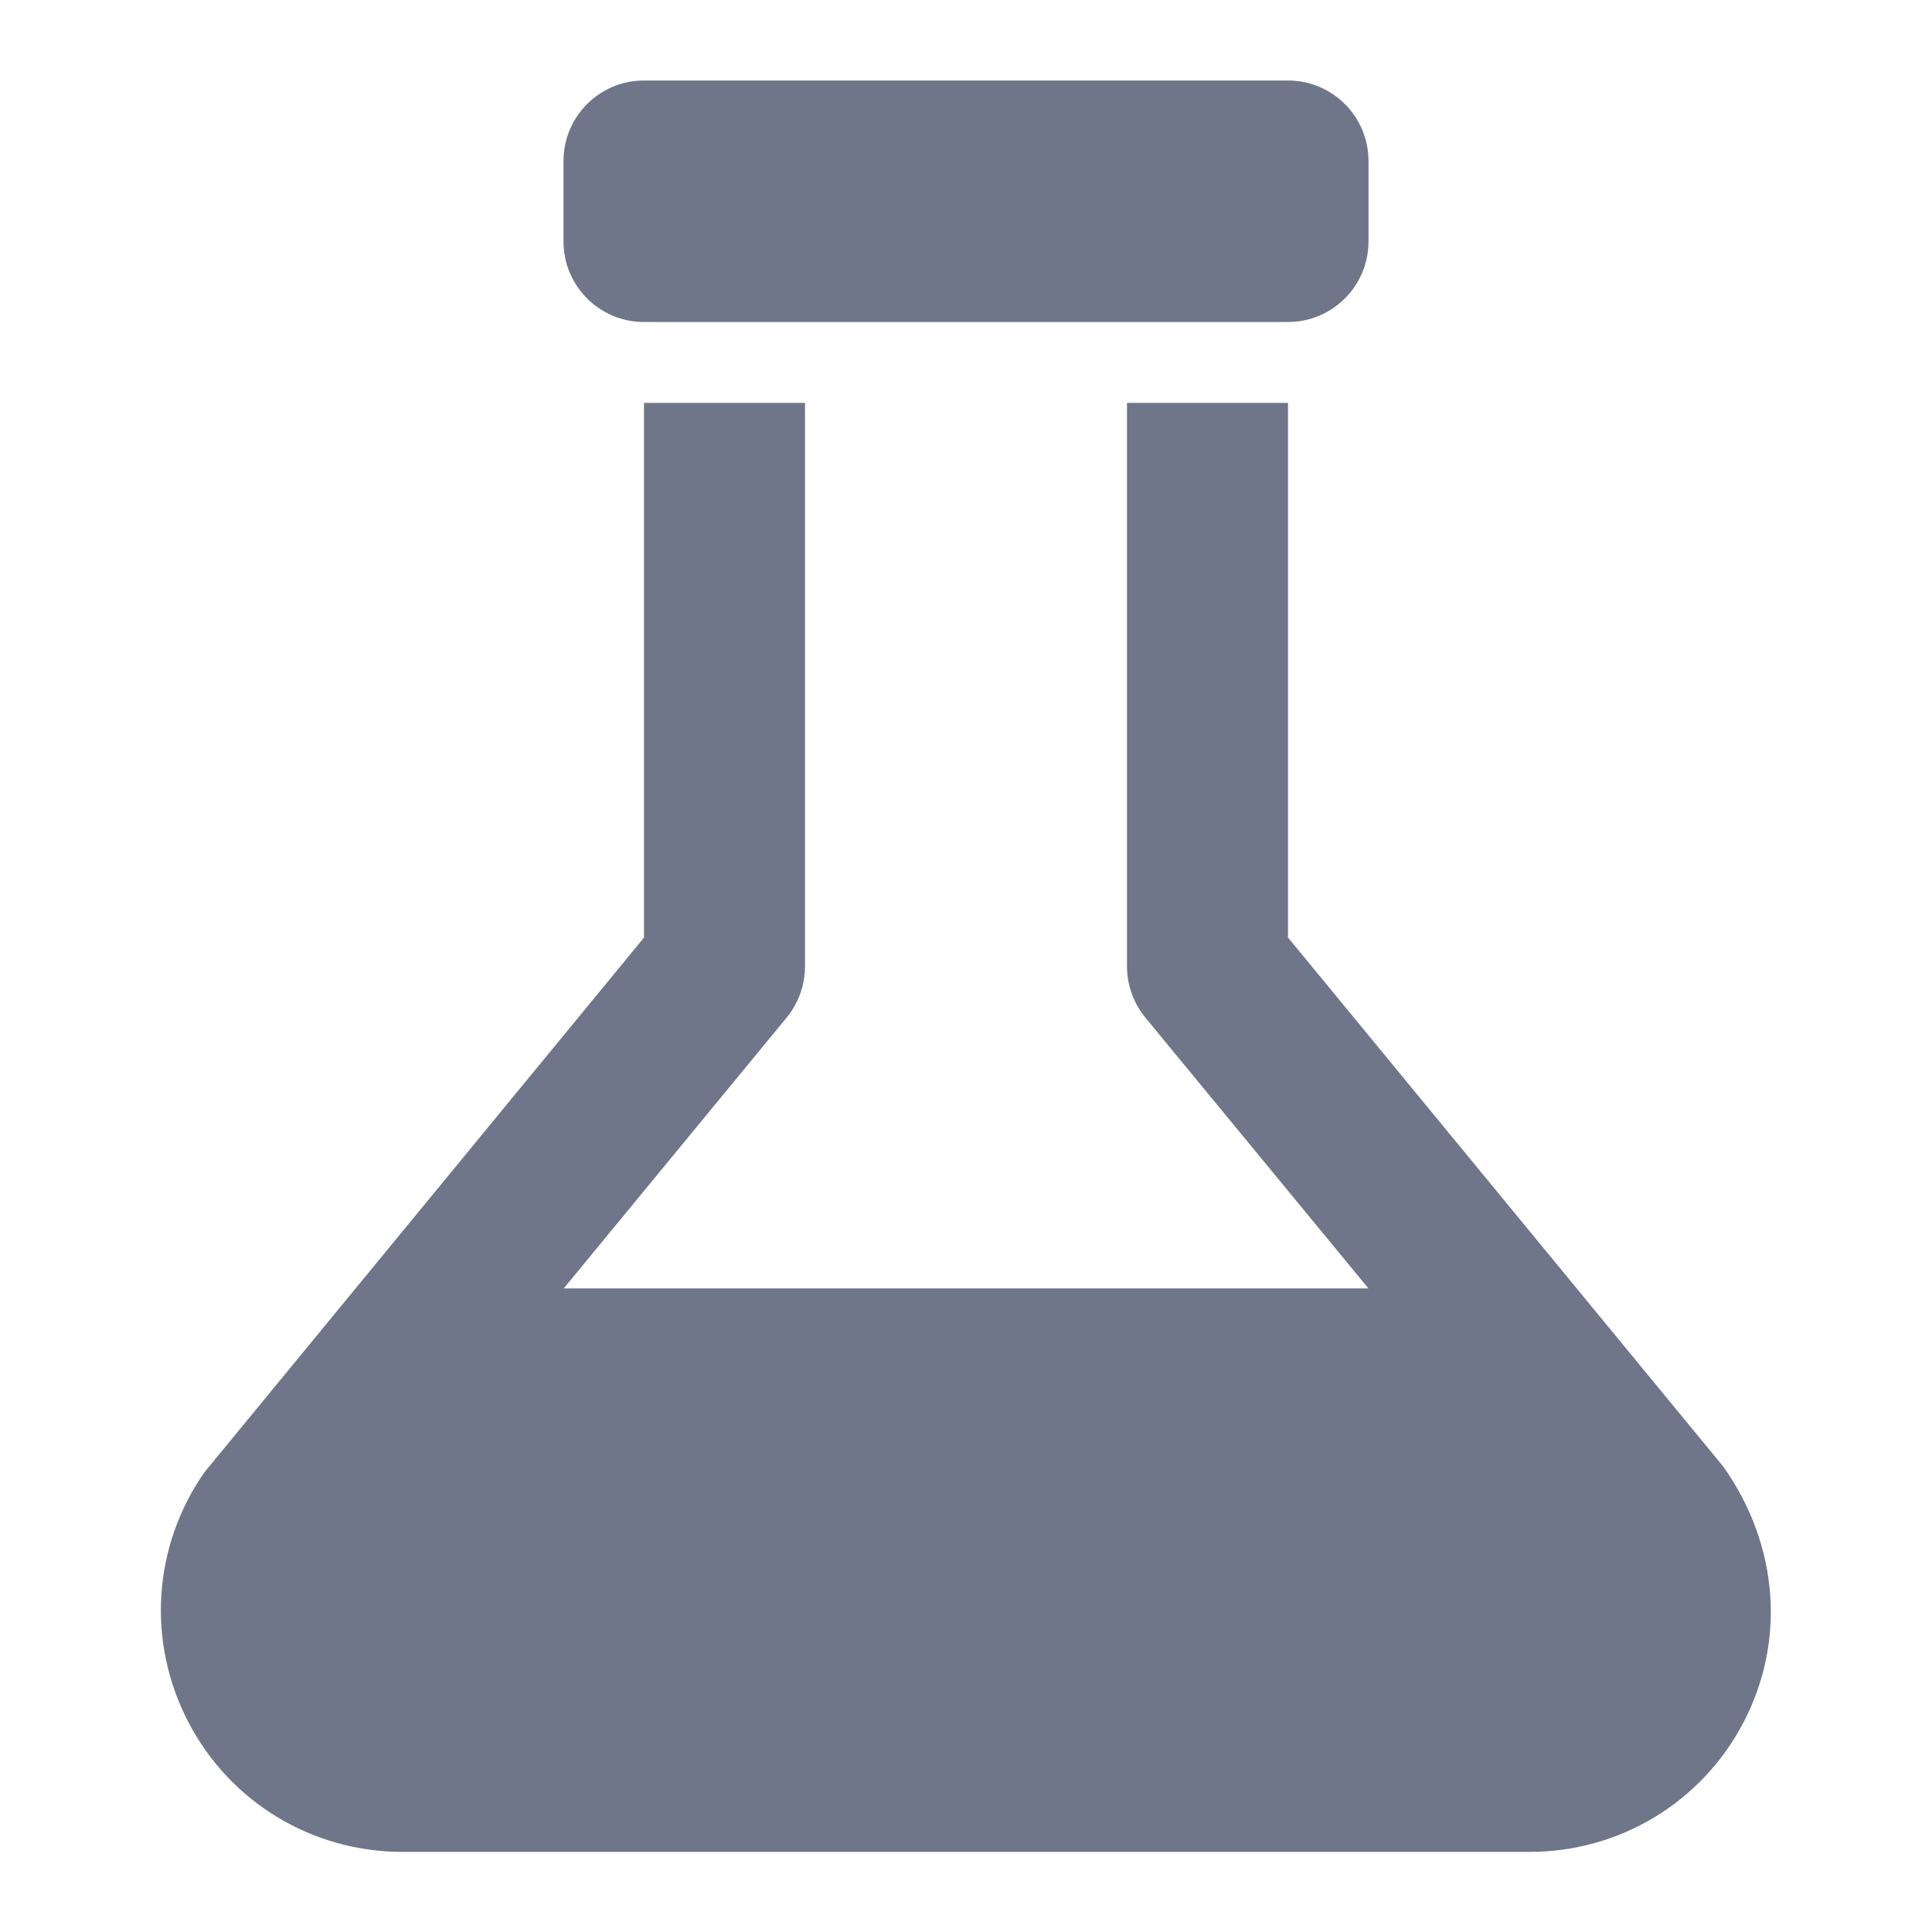 <svg width="24" height="24" viewBox="0 0 24 24" version="1.1" xmlns="http://www.w3.org/2000/svg" xmlns:xlink="http://www.w3.org/1999/xlink">
<title>labs</title>
<desc>Created using Figma</desc>
<g id="Canvas" transform="translate(253 61)">
<g id="labs">
<g id="labs">
<use xlink:href="#path0_fill" transform="translate(-251.002 -60)" fill="#707689"/>
</g>
</g>
</g>
<defs>
<path id="path0_fill" fill-rule="evenodd" d="M 6.002 0C 5.449 0 5.002 0.448 5.002 1L 5.002 2C 5.002 2.552 5.449 3 6.002 3L 14.002 3C 14.554 3 15.002 2.552 15.002 2L 15.002 1C 15.002 0.448 14.554 0 14.002 0L 6.002 0ZM 12.002 11.005L 12.002 11L 12.002 10.005L 12.002 8.005L 12.002 7.005L 12.002 5.005L 12.002 4.005L 14.002 4.005L 14.002 10.646L 19.413 17.223C 20.104 18.206 20.181 19.395 19.663 20.391C 19.145 21.387 18.125 22.005 17.002 22.005L 3.002 22.005C 1.879 22.005 0.859 21.387 0.341 20.391C -0.177 19.395 -0.1 18.206 0.544 17.286L 6.002 10.647L 6.002 4.005L 8.002 4.005L 8.002 11.005C 8.002 11.236 7.921 11.461 7.774 11.641L 5.005 15.005L 15.001 15.005L 12.23 11.641C 12.083 11.461 12.002 11.236 12.002 11.005Z"/>
</defs>
</svg>
